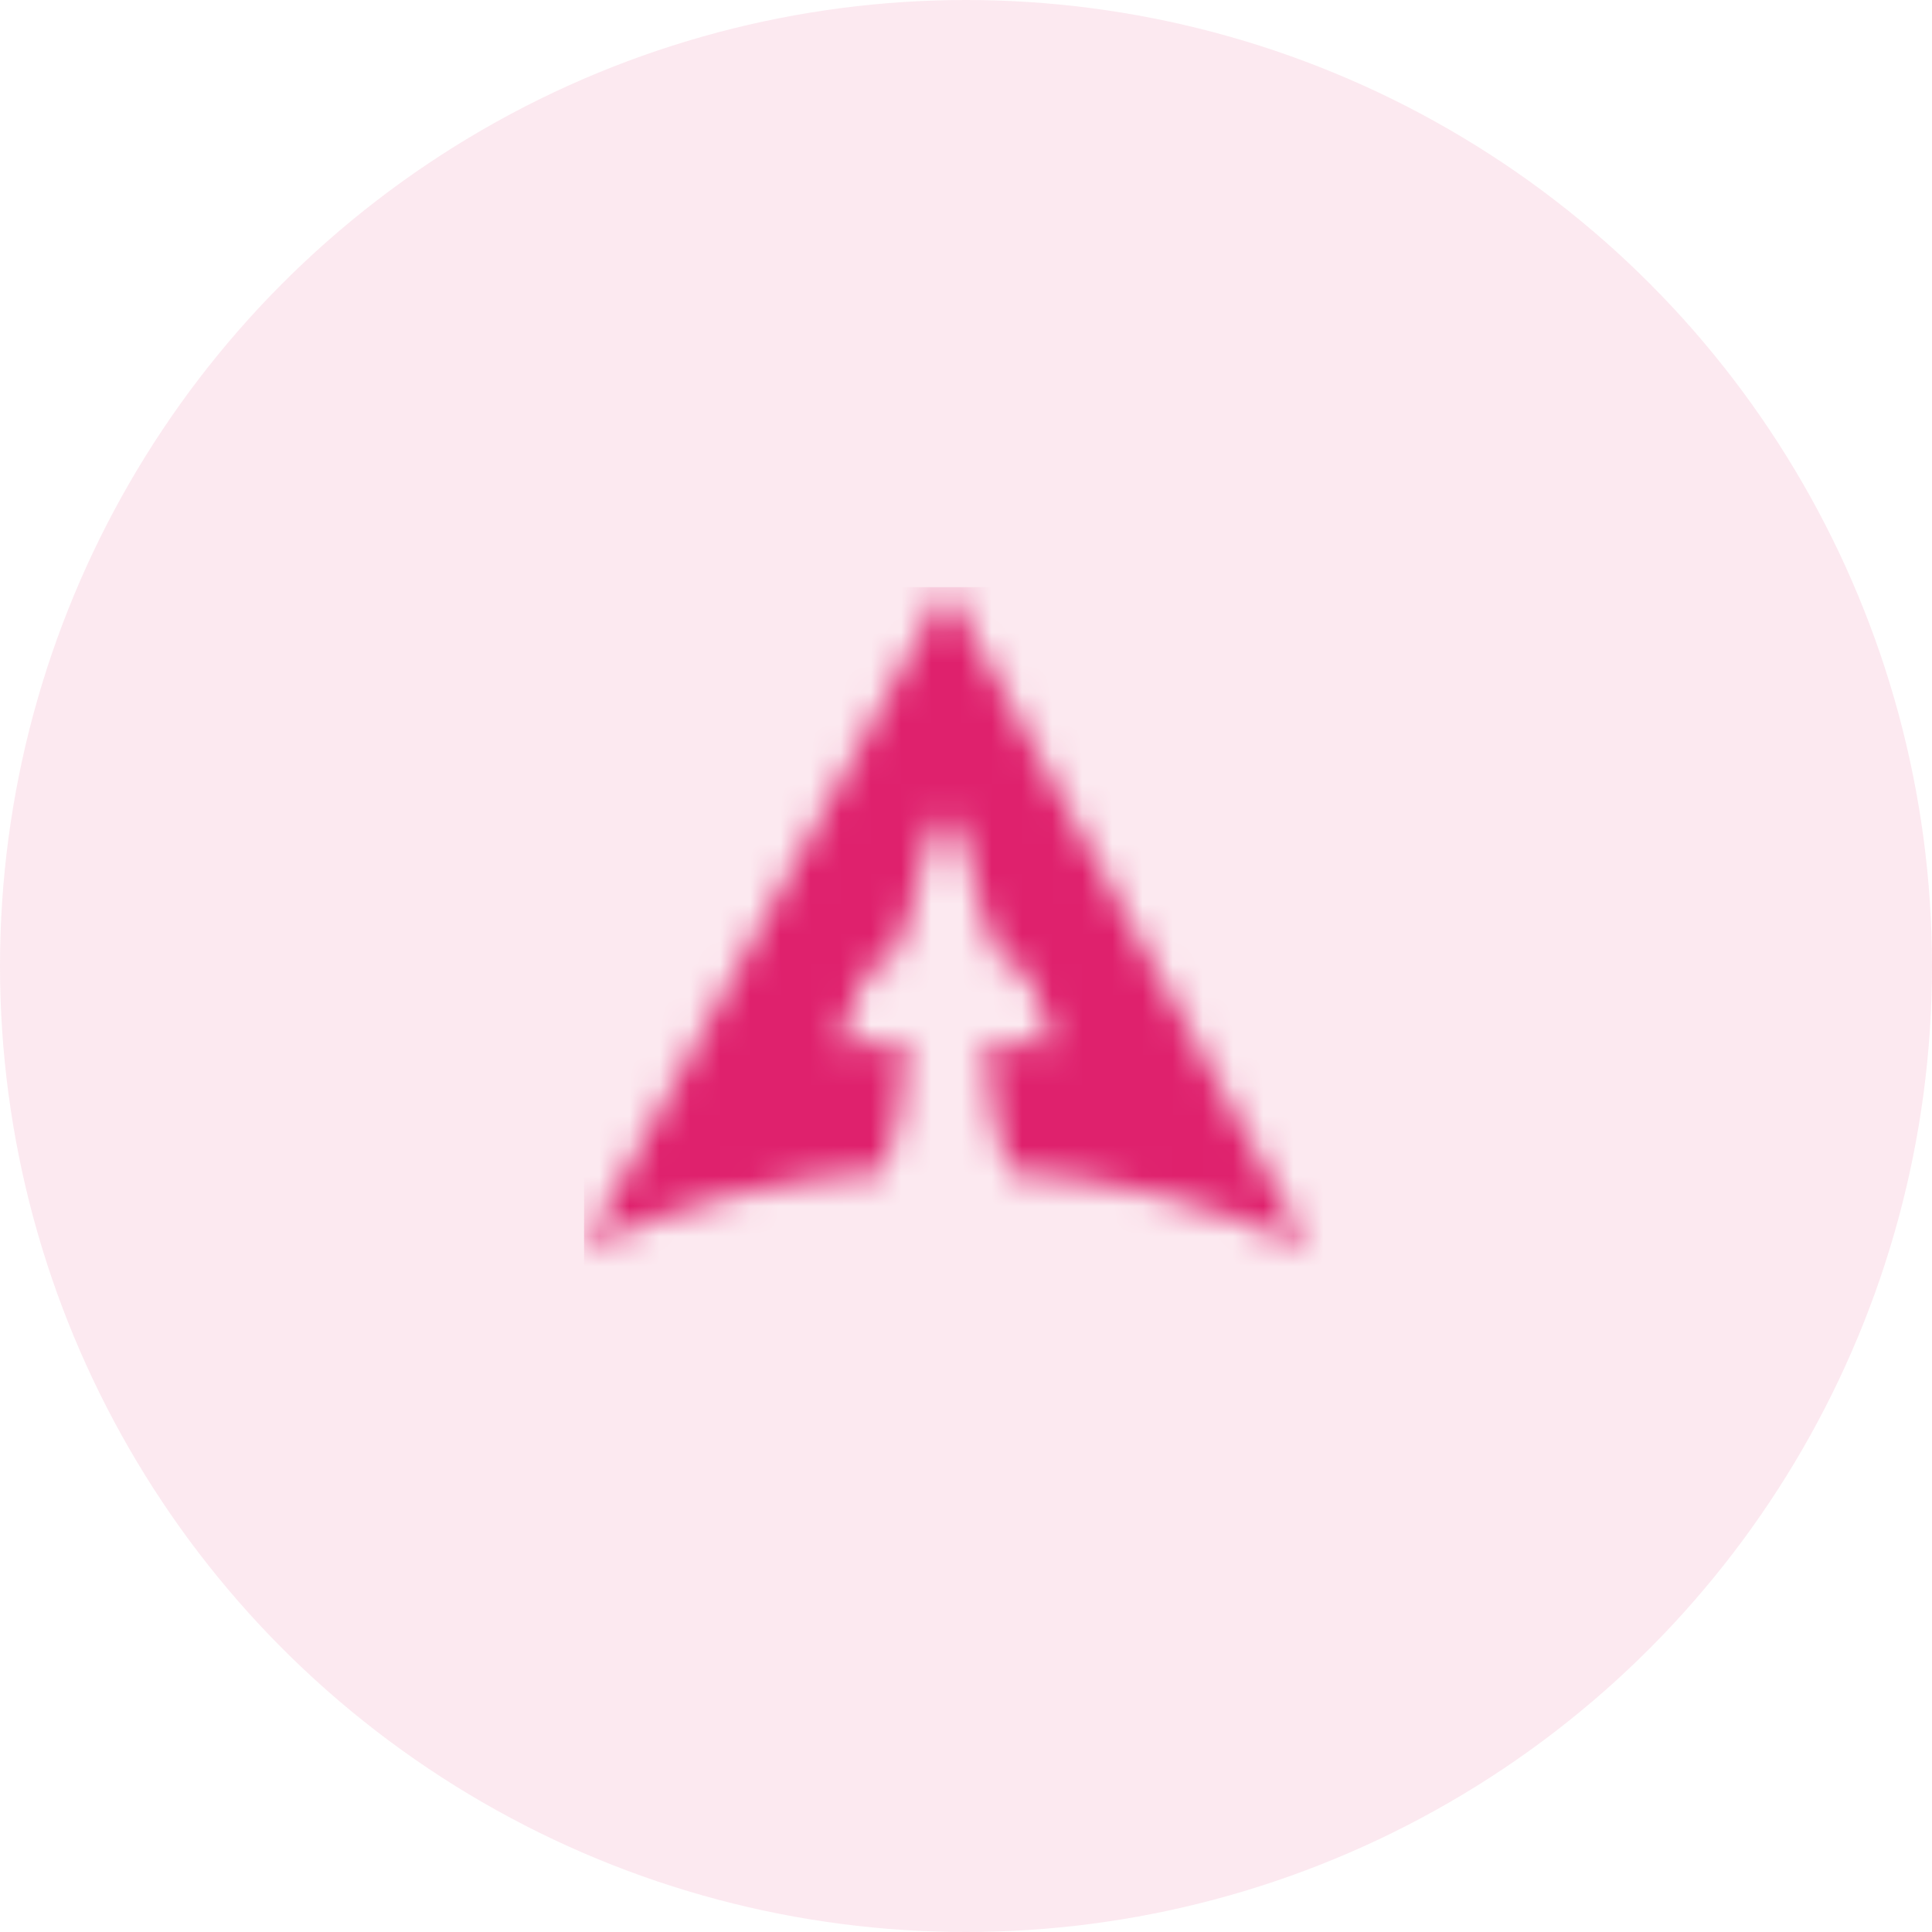 <?xml version="1.0" encoding="UTF-8"?>
<svg width="64px" height="64px" viewBox="0 0 64 64" version="1.1" xmlns="http://www.w3.org/2000/svg" xmlns:xlink="http://www.w3.org/1999/xlink">
    <title>ico-fuchsia</title>
    <defs>
        <path d="M12,0 C12,0 0.003,21.897 0,21.894 C3.058,20.484 6.416,19.596 9.953,19.347 C10.422,18.039 10.663,16.382 10.663,15.032 C10.663,15.032 9.516,15.075 8.434,15.203 L9.326,12.705 C11.108,12.705 10.662,9.145 11.999,7.448 C13.336,9.145 12.891,12.705 14.673,12.705 L15.565,15.203 C14.483,15.075 13.336,15.032 13.336,15.032 C13.336,16.382 13.577,18.039 14.046,19.347 C17.583,19.596 20.941,20.484 23.999,21.894 C23.997,21.897 12,0 12,0 Z" id="path-1"></path>
    </defs>
    <g id="_PWA---Local" stroke="none" stroke-width="1" fill="none" fill-rule="evenodd">
        <g id="COSITES" transform="translate(-17490, -7771)">
            <g id="ico-fuchsia" transform="translate(17490, 7771)">
                <circle id="Oval" fill="#DF216D" fill-rule="nonzero" opacity="0.1" cx="32" cy="32" r="32"></circle>
                <g id="Clipped" transform="translate(20, 20)">
                    <mask id="mask-2" fill="white">
                        <use xlink:href="#path-1"></use>
                    </mask>
                    <g id="Path"></g>
                    <rect id="Rectangle" fill="#DF216D" fill-rule="nonzero" mask="url(#mask-2)" x="-0.653" y="-0.551" width="25.626" height="25.16"></rect>
                </g>
            </g>
        </g>
    </g>
</svg>